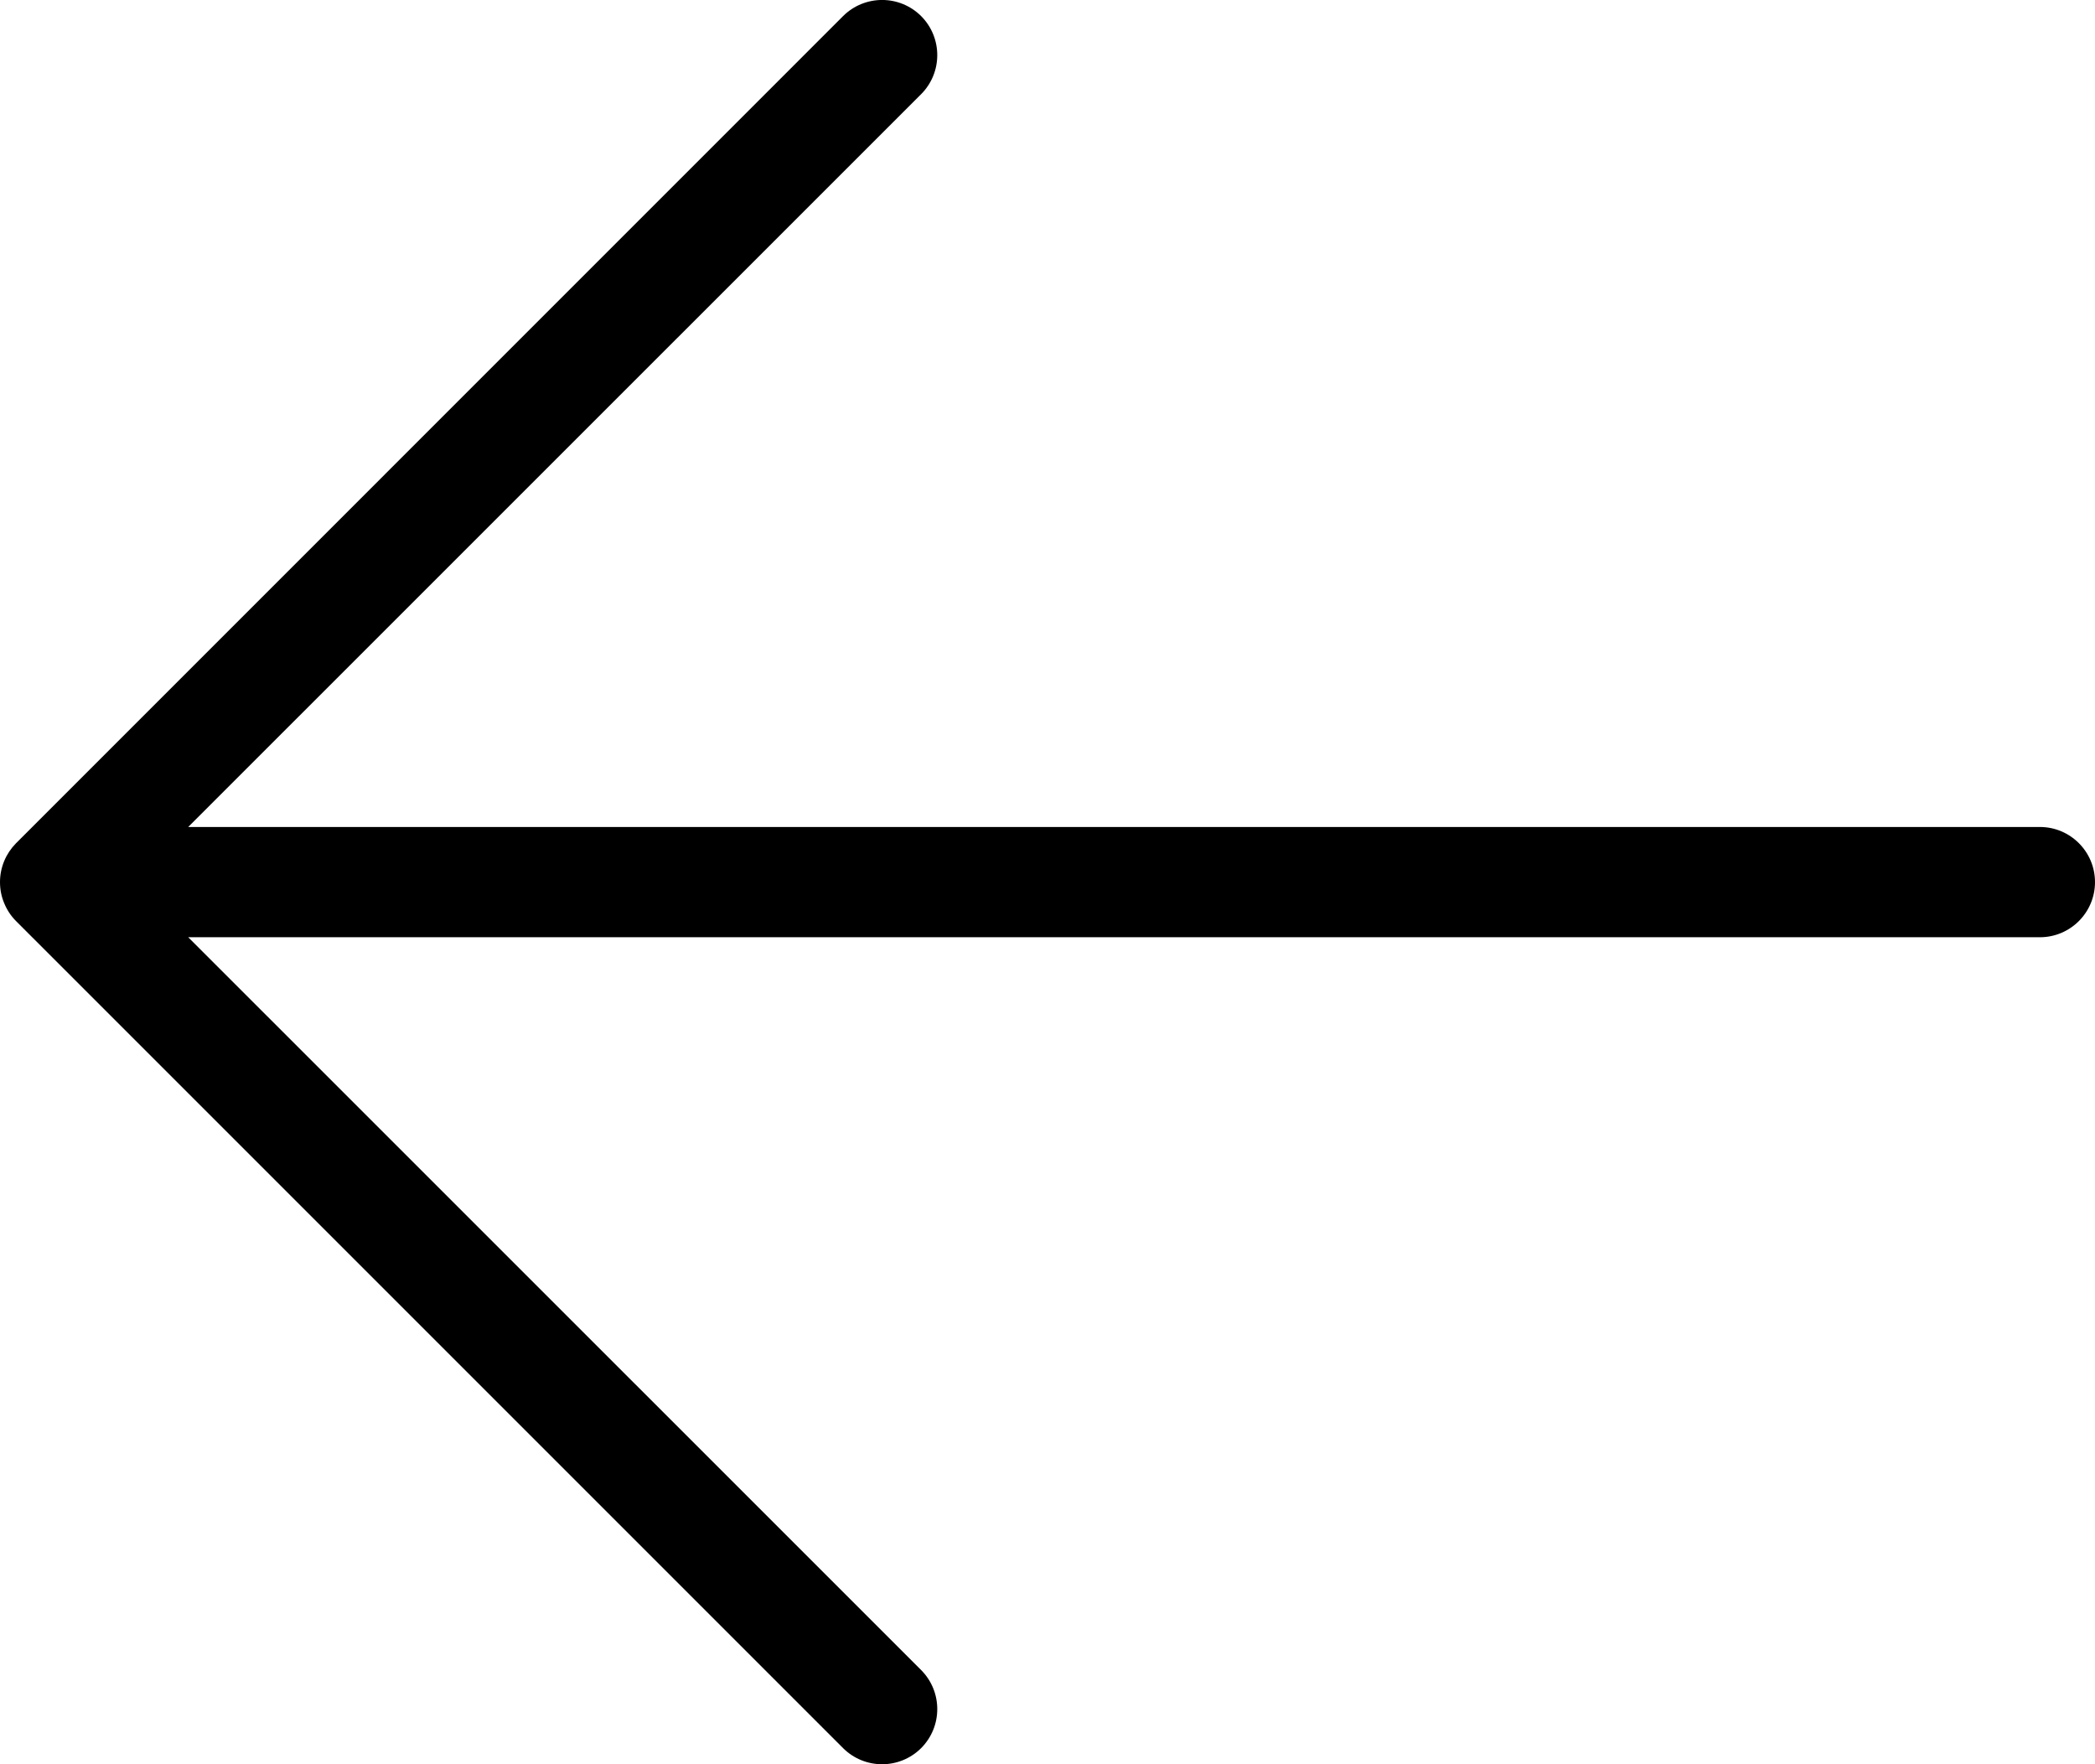 <svg width="19" height="16" viewBox="0 0 19 16" fill="none" xmlns="http://www.w3.org/2000/svg" xmlns:xlink="http://www.w3.org/1999/xlink">
	<path d="M8.354 0.146C8.549 0.342 8.549 0.658 8.354 0.854L1.707 7.5L18.5 7.5C18.776 7.5 19 7.724 19 8C19 8.276 18.776 8.5 18.5 8.5L1.707 8.5L8.354 15.146C8.549 15.342 8.549 15.658 8.354 15.854C8.158 16.049 7.842 16.049 7.646 15.854L0.146 8.354C0.098 8.306 0.062 8.25 0.038 8.191C0.013 8.132 0 8.068 0 8C0 7.864 0.055 7.74 0.143 7.65L0.144 7.649C0.145 7.648 0.146 7.647 0.146 7.646L0.147 7.646L7.646 0.146C7.842 -0.049 8.158 -0.049 8.354 0.146Z" fill="#000000" fill-opacity="1" fill-rule="evenodd"/>
</svg>
